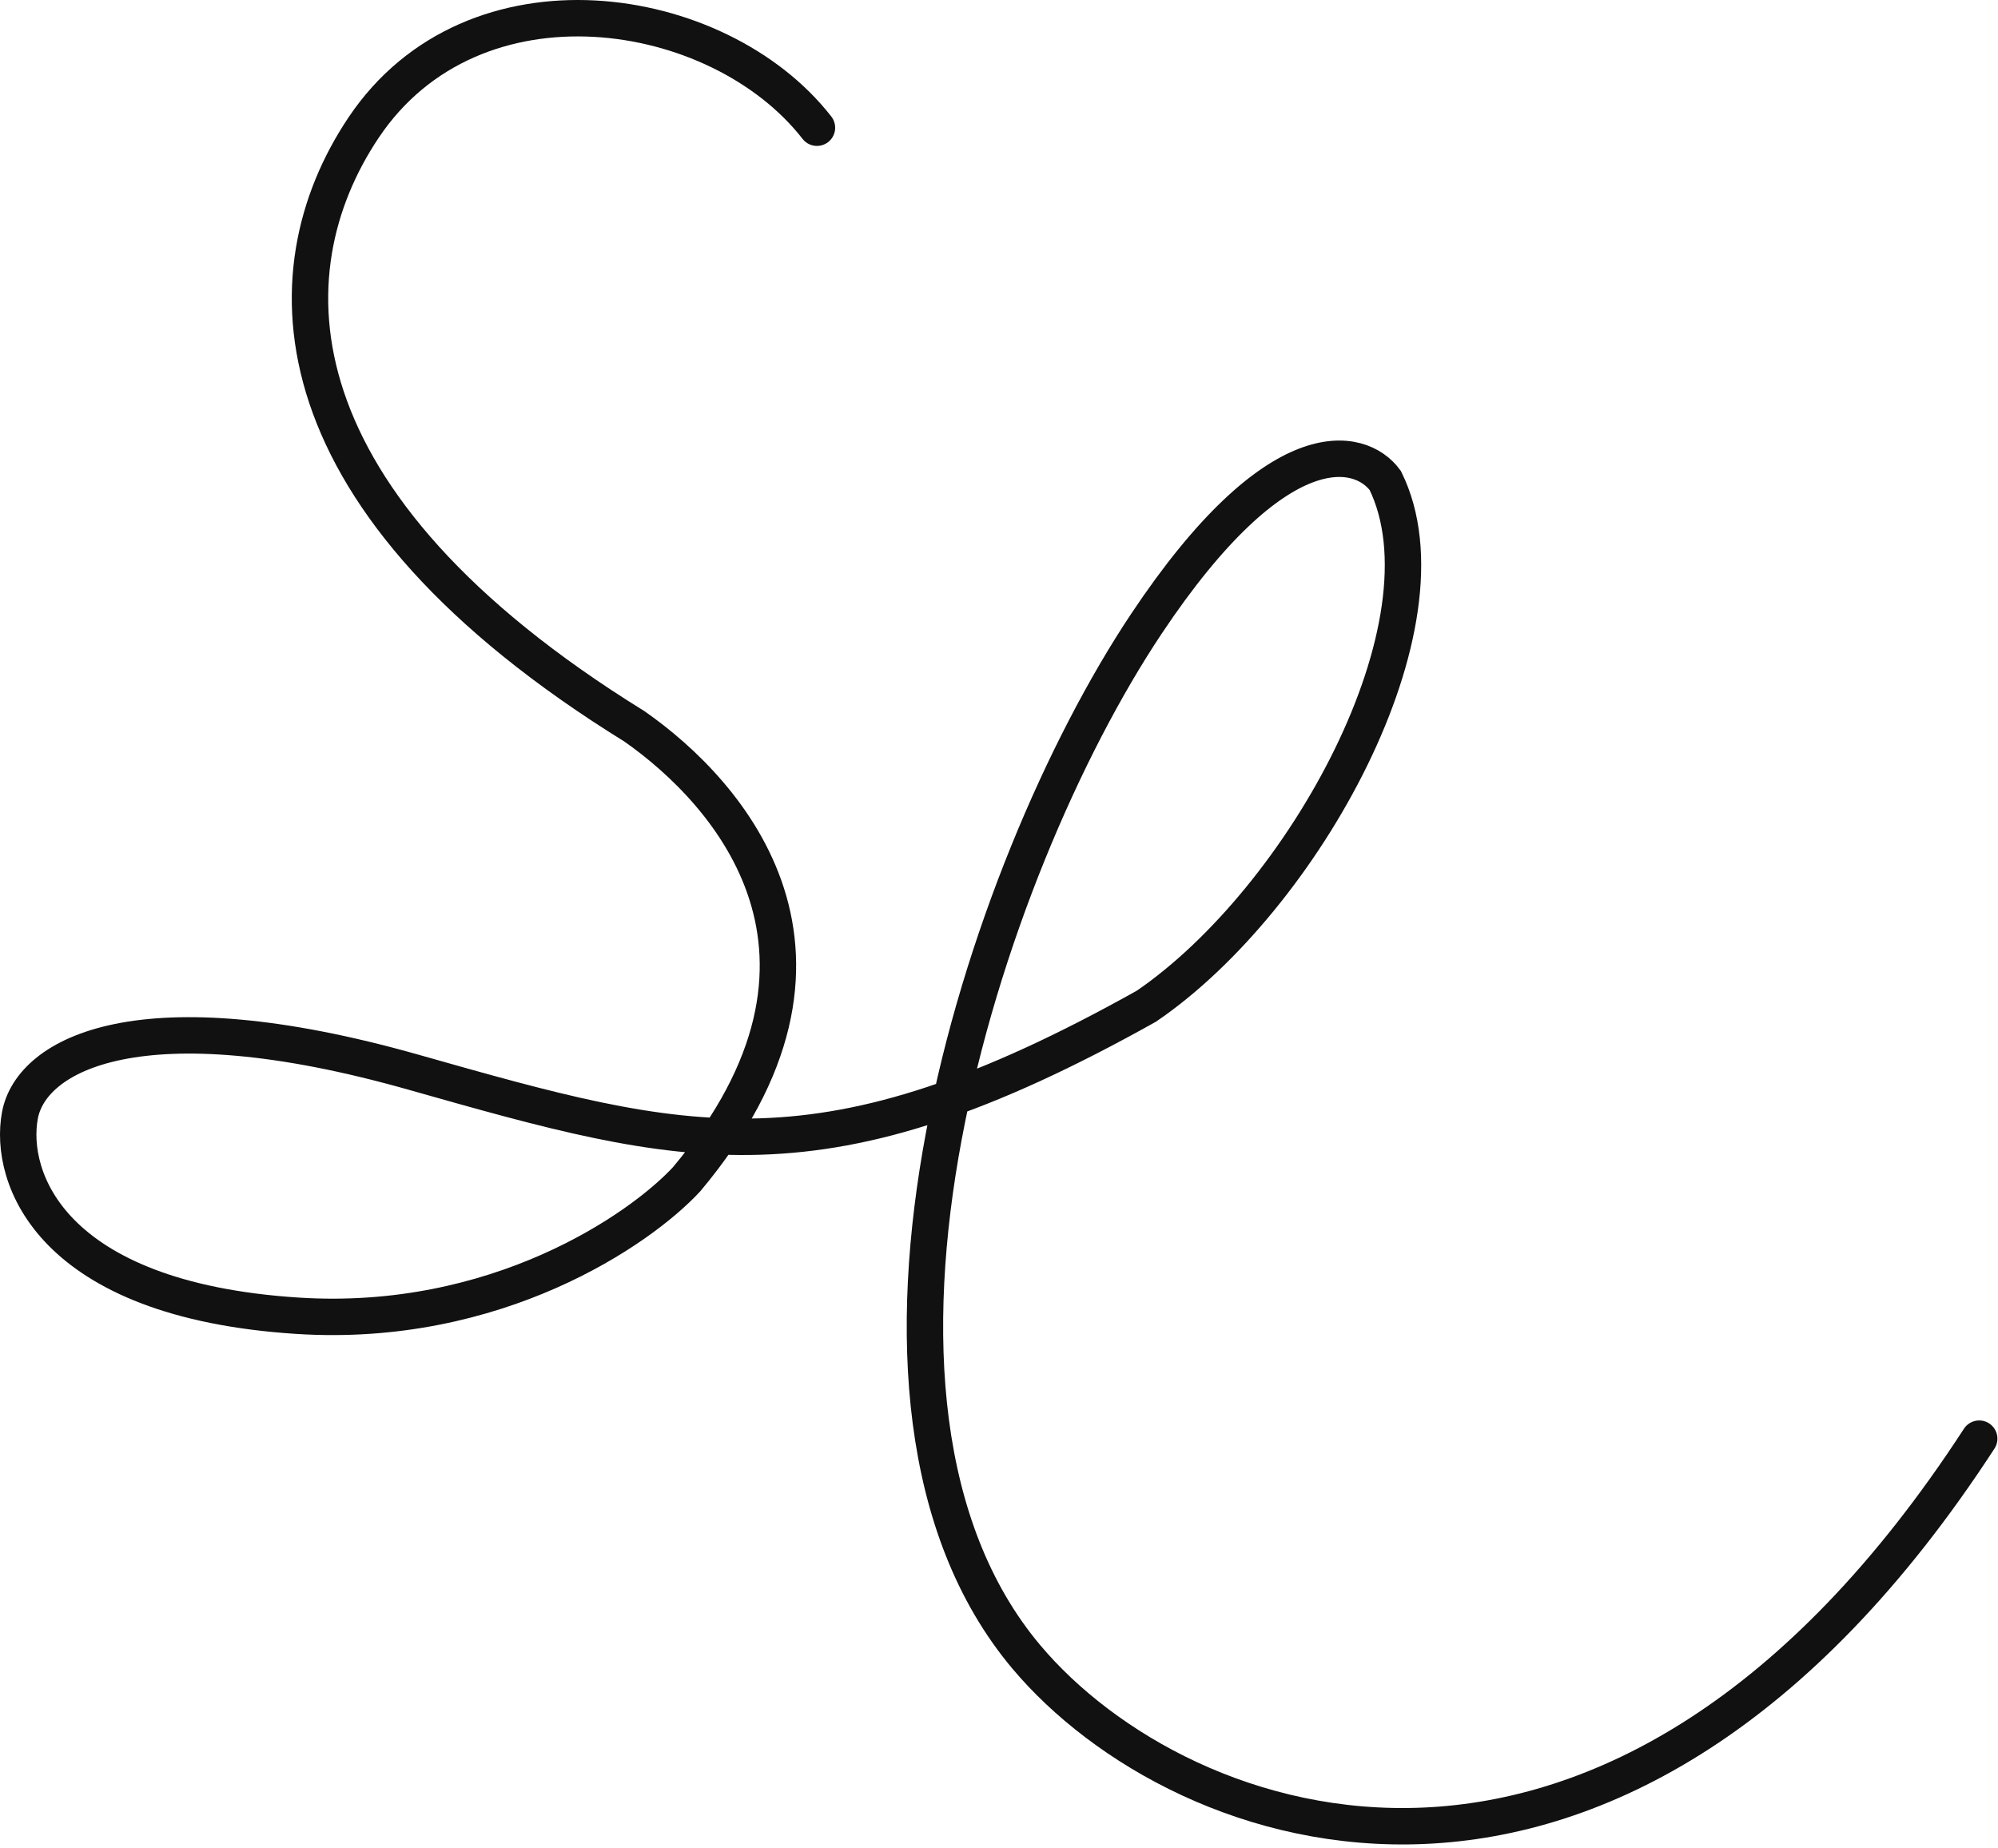<svg width="439" height="406" viewBox="0 0 439 406" fill="none" xmlns="http://www.w3.org/2000/svg">
<path d="M179.5 28.059C157.833 0.226 103.999 -8.002 79.872 28.058C58.5 59.999 59.772 110.358 139.372 159.558C160.372 174.224 192.072 209.858 150.872 259.058C140.539 270.224 108.972 291.858 65.372 289.058C10.872 285.558 1.872 258.558 4.372 245.058C6.872 231.558 30.872 218.558 90.872 235.558C150.872 252.558 180.372 261.058 251.872 221.058C286.372 197.558 319.872 137.058 304.372 105.558C298.872 98.058 280.672 93.858 251.872 137.058C215.872 191.058 178 307.5 225.5 364C259.5 404.442 355.272 438.458 434.872 316.058" stroke="#111111" stroke-width="8" stroke-linecap="round"/>
</svg>
